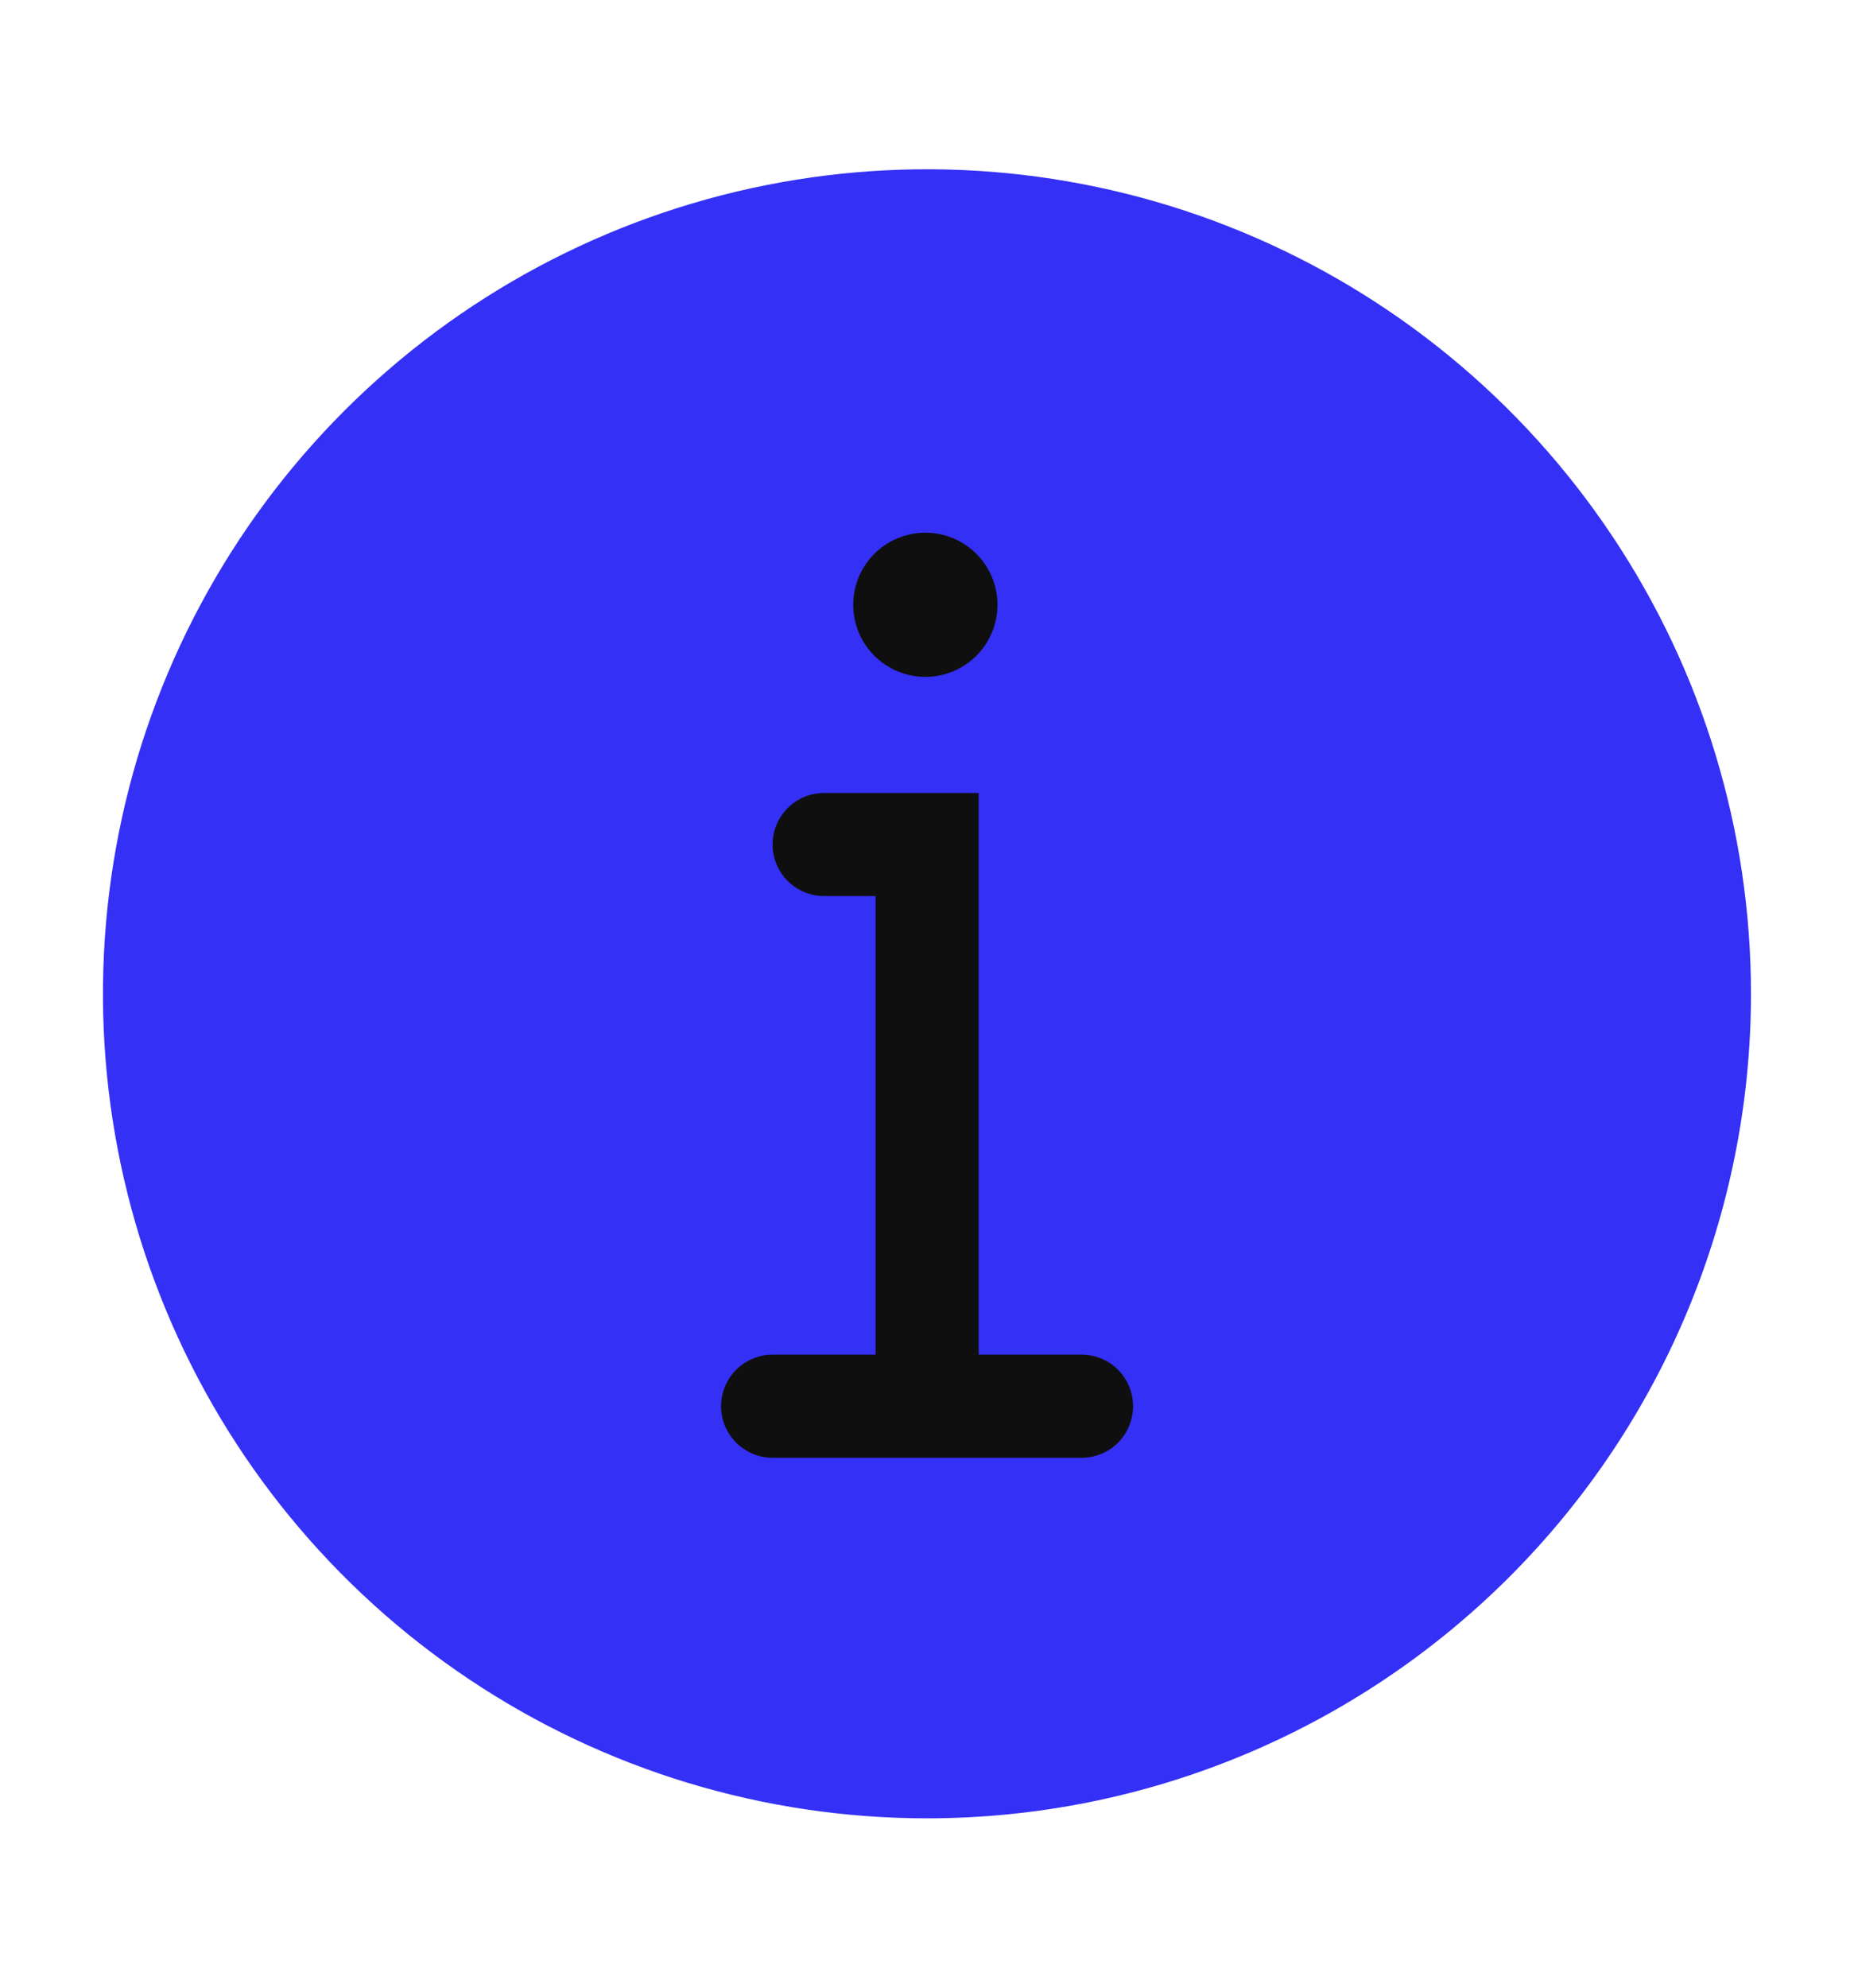 <svg width="14" height="15" viewBox="0 0 14 15" fill="none" xmlns="http://www.w3.org/2000/svg">
<path d="M7 13.722C5.769 13.722 4.566 13.357 3.543 12.673C2.519 11.989 1.722 11.018 1.251 9.881C0.78 8.744 0.657 7.493 0.897 6.286C1.137 5.079 1.73 3.97 2.6 3.1C3.47 2.23 4.579 1.637 5.786 1.397C6.993 1.157 8.244 1.28 9.381 1.751C10.518 2.222 11.489 3.019 12.173 4.043C12.857 5.066 13.222 6.269 13.222 7.5C13.222 9.15 12.566 10.732 11.399 11.899C10.232 13.066 8.65 13.722 7 13.722Z" fill="#3430F5"/>
<path d="M6.988 5.108C7.288 5.108 7.532 4.865 7.532 4.564C7.532 4.263 7.288 4.02 6.988 4.02C6.687 4.02 6.443 4.263 6.443 4.564C6.443 4.865 6.687 5.108 6.988 5.108Z" fill="#0F0F0F"/>
<path d="M8.168 10.223H7.39V5.984H6.223C6.12 5.984 6.021 6.025 5.948 6.098C5.875 6.171 5.834 6.27 5.834 6.373C5.834 6.476 5.875 6.575 5.948 6.648C6.021 6.721 6.12 6.762 6.223 6.762H6.612V10.223H5.834C5.731 10.223 5.632 10.264 5.559 10.337C5.486 10.41 5.445 10.509 5.445 10.612C5.445 10.715 5.486 10.814 5.559 10.887C5.632 10.96 5.731 11.001 5.834 11.001H8.168C8.271 11.001 8.37 10.96 8.443 10.887C8.515 10.814 8.556 10.715 8.556 10.612C8.556 10.509 8.515 10.41 8.443 10.337C8.37 10.264 8.271 10.223 8.168 10.223Z" fill="#0F0F0F"/>
</svg>

